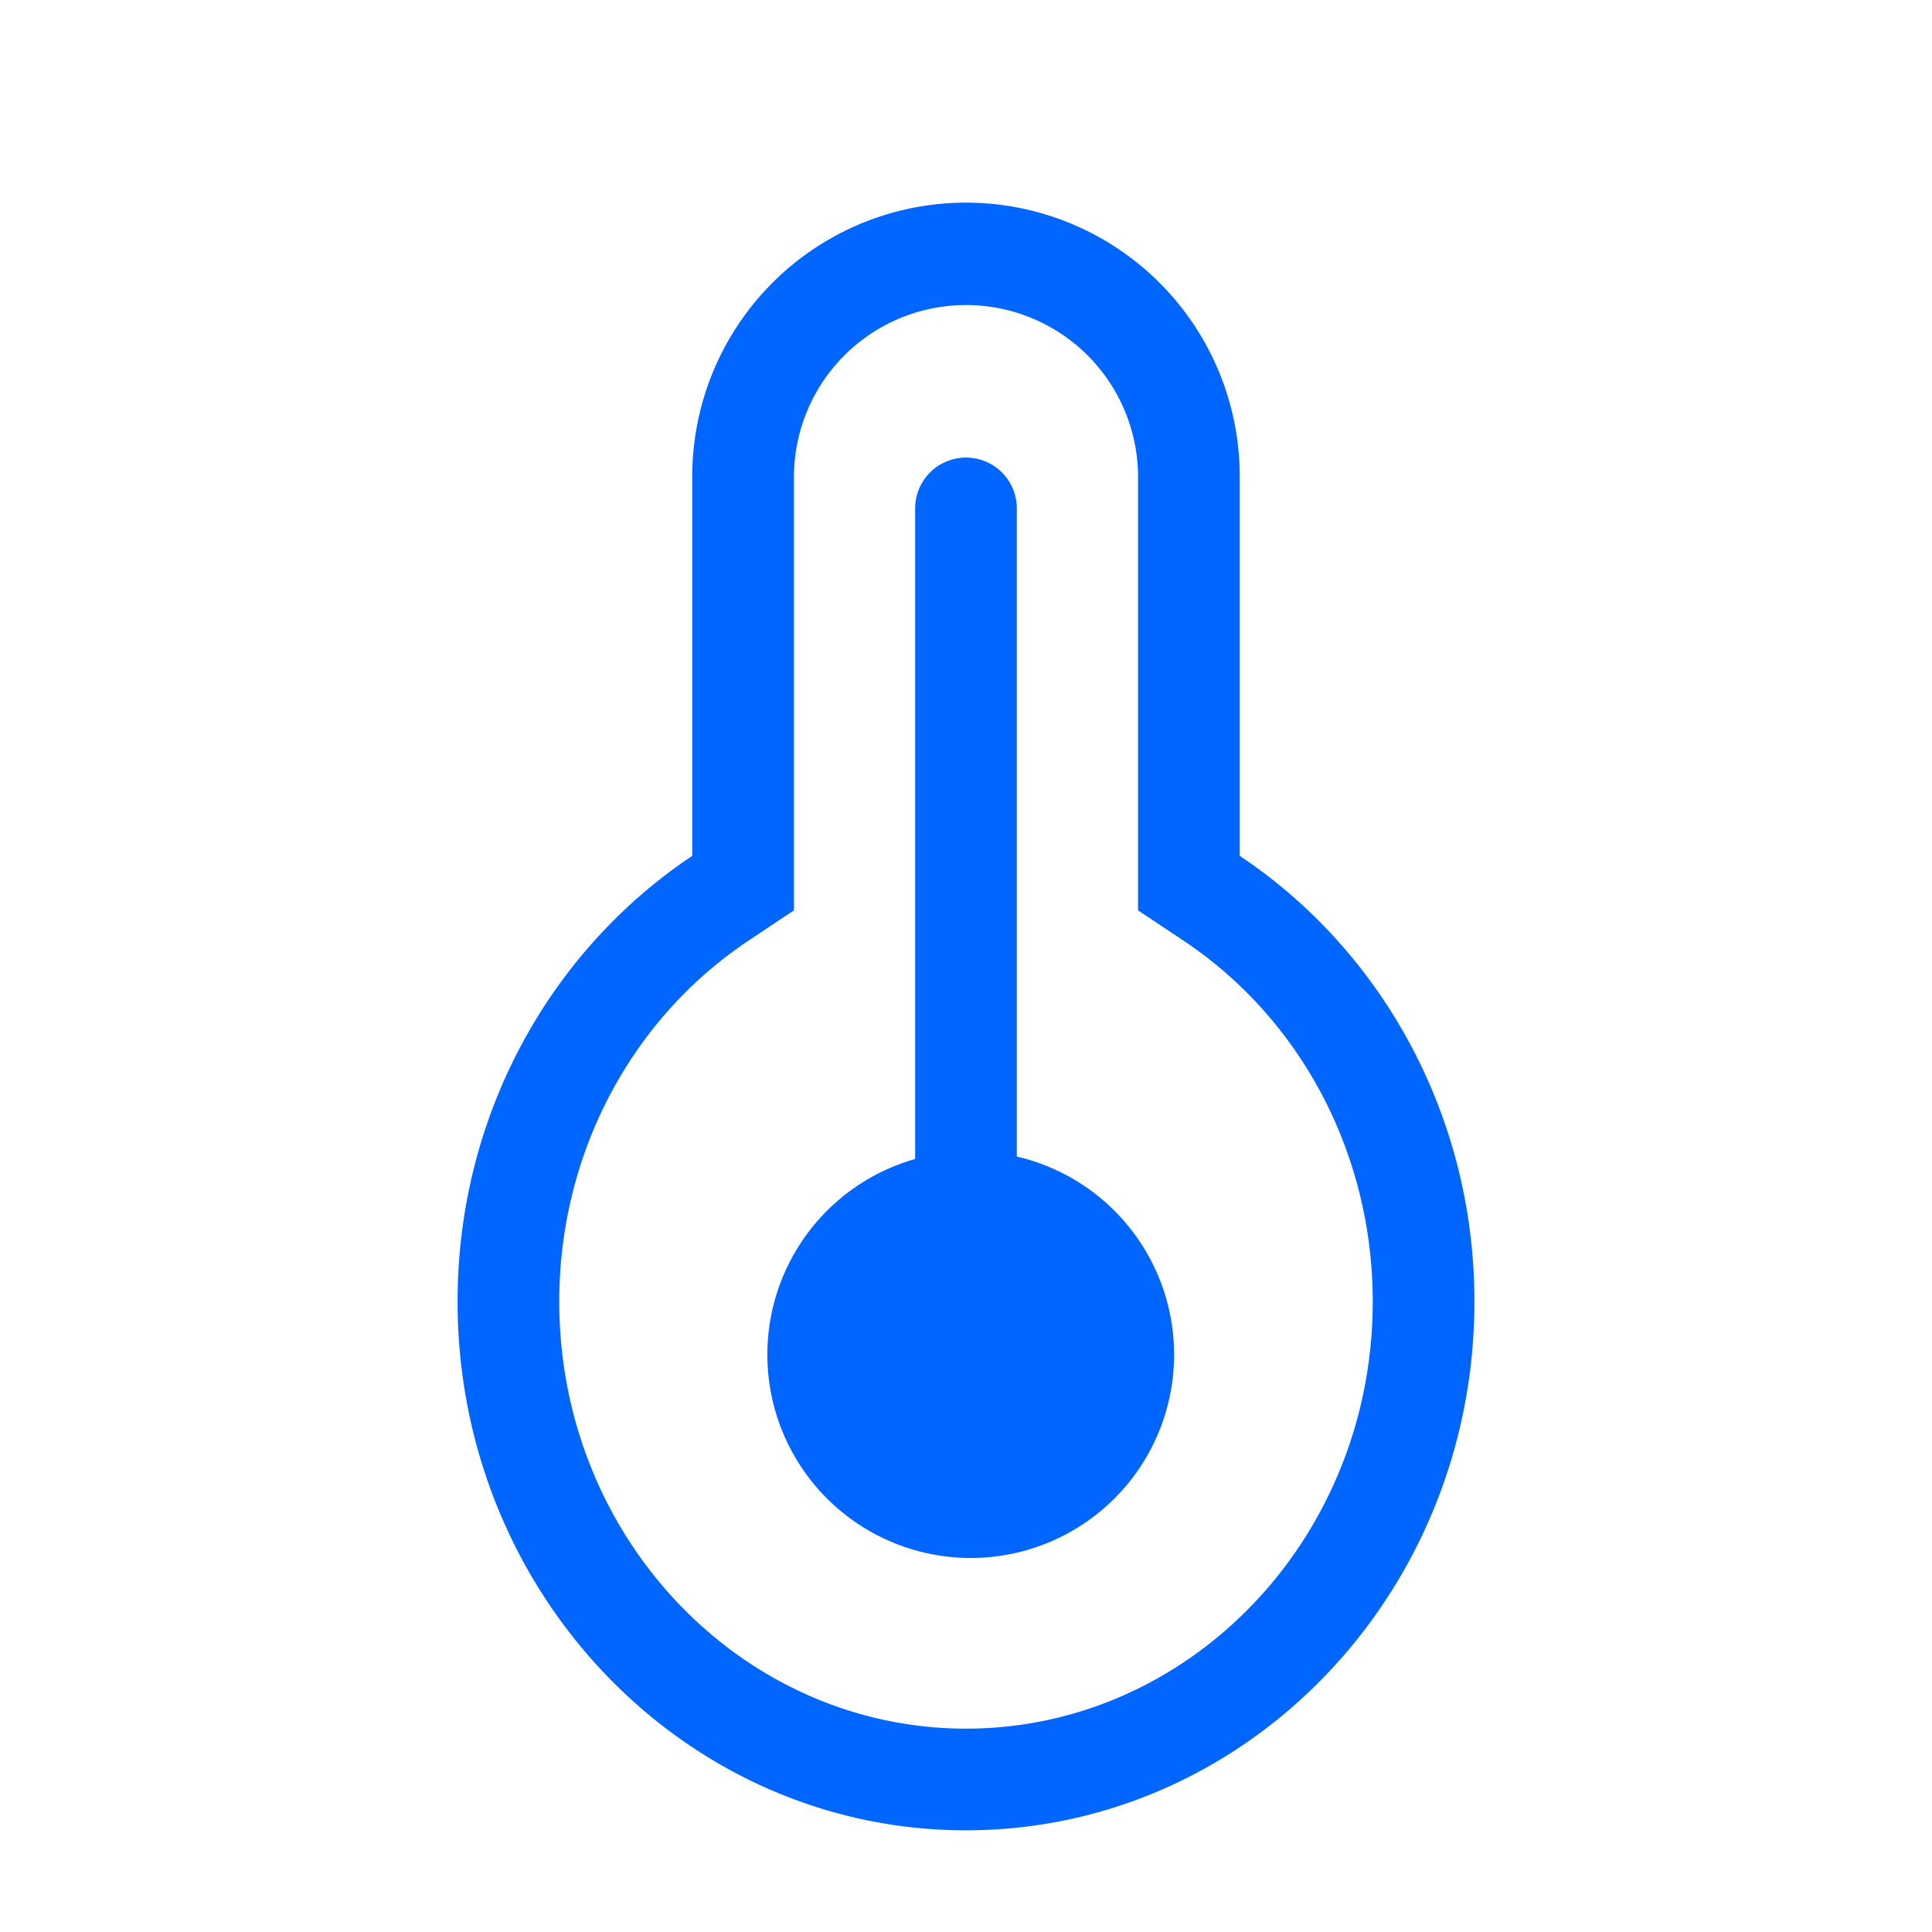 <?xml version="1.0" standalone="no"?><!DOCTYPE svg PUBLIC "-//W3C//DTD SVG 1.1//EN" "http://www.w3.org/Graphics/SVG/1.1/DTD/svg11.dtd">
<svg class="icon" width="64" height="64" viewBox="0 0 1024 1024" version="1.1" xmlns="http://www.w3.org/2000/svg">
    <path
        d="M485.053 614.292V269.474a26.947 26.947 0 0 1 53.895 0v343.525a107.789 107.789 0 1 1-53.895 1.293z m296.421 75.56c0 154.786-120.67 280.253-269.474 280.253s-269.474-125.467-269.474-280.253c0-99.22 49.583-186.368 124.389-236.221V252.874a145.085 145.085 0 1 1 290.169 0v200.758C731.891 503.485 781.474 590.686 781.474 689.853z m-178.284-436.979a91.19 91.19 0 0 0-182.38 0v229.645l-24.037 16.007C334.848 539.756 296.421 611.166 296.421 689.853c0 125.467 97.011 226.358 215.579 226.358s215.579-100.891 215.579-226.358c0-78.686-38.427-150.097-100.352-191.326l-24.037-16.007v-229.592z"
        fill="#0066ff" />
</svg>